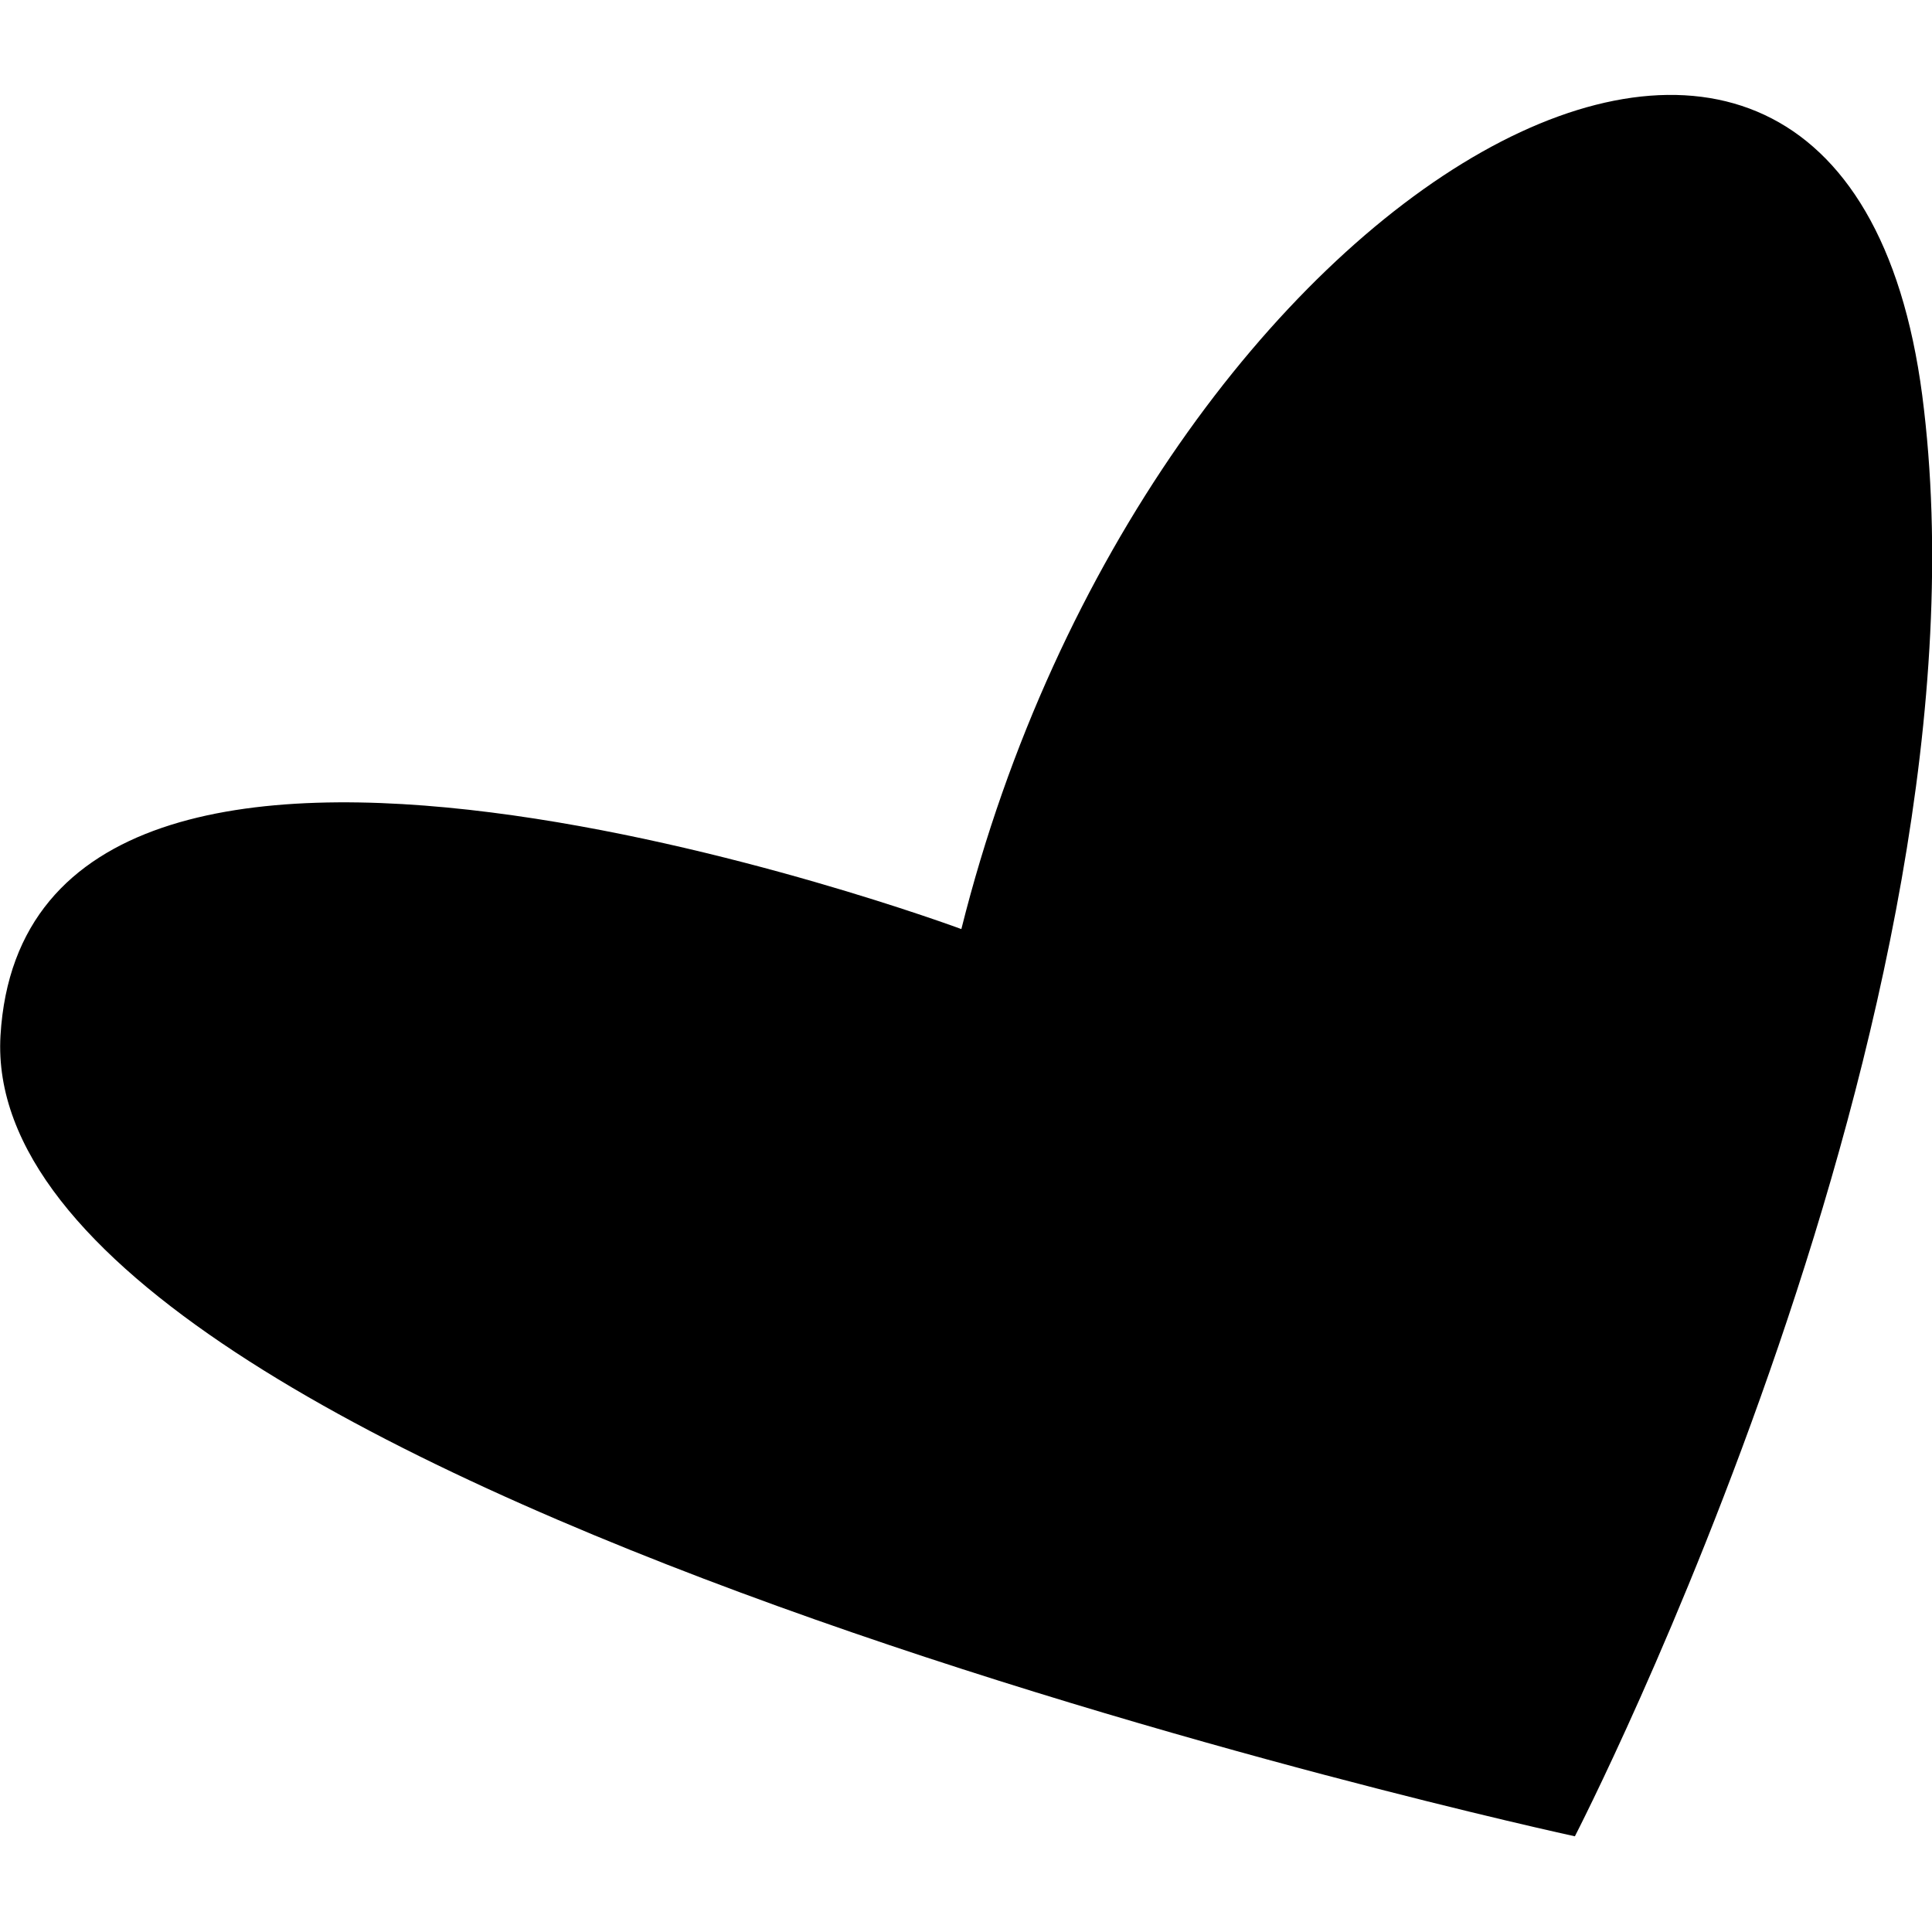 <svg width="400" height="400" xmlns="http://www.w3.org/2000/svg"><path d="M397.978 81.85c16.518 127.023-71.916 298.336-71.916 298.336S-5.308 308.416.1 214.428c5.554-93.842 198.939-22.072 198.939-22.072C237.774 37.706 381.315-45.173 397.979 81.85Z" fill="#000" fill-rule="evenodd"/></svg>